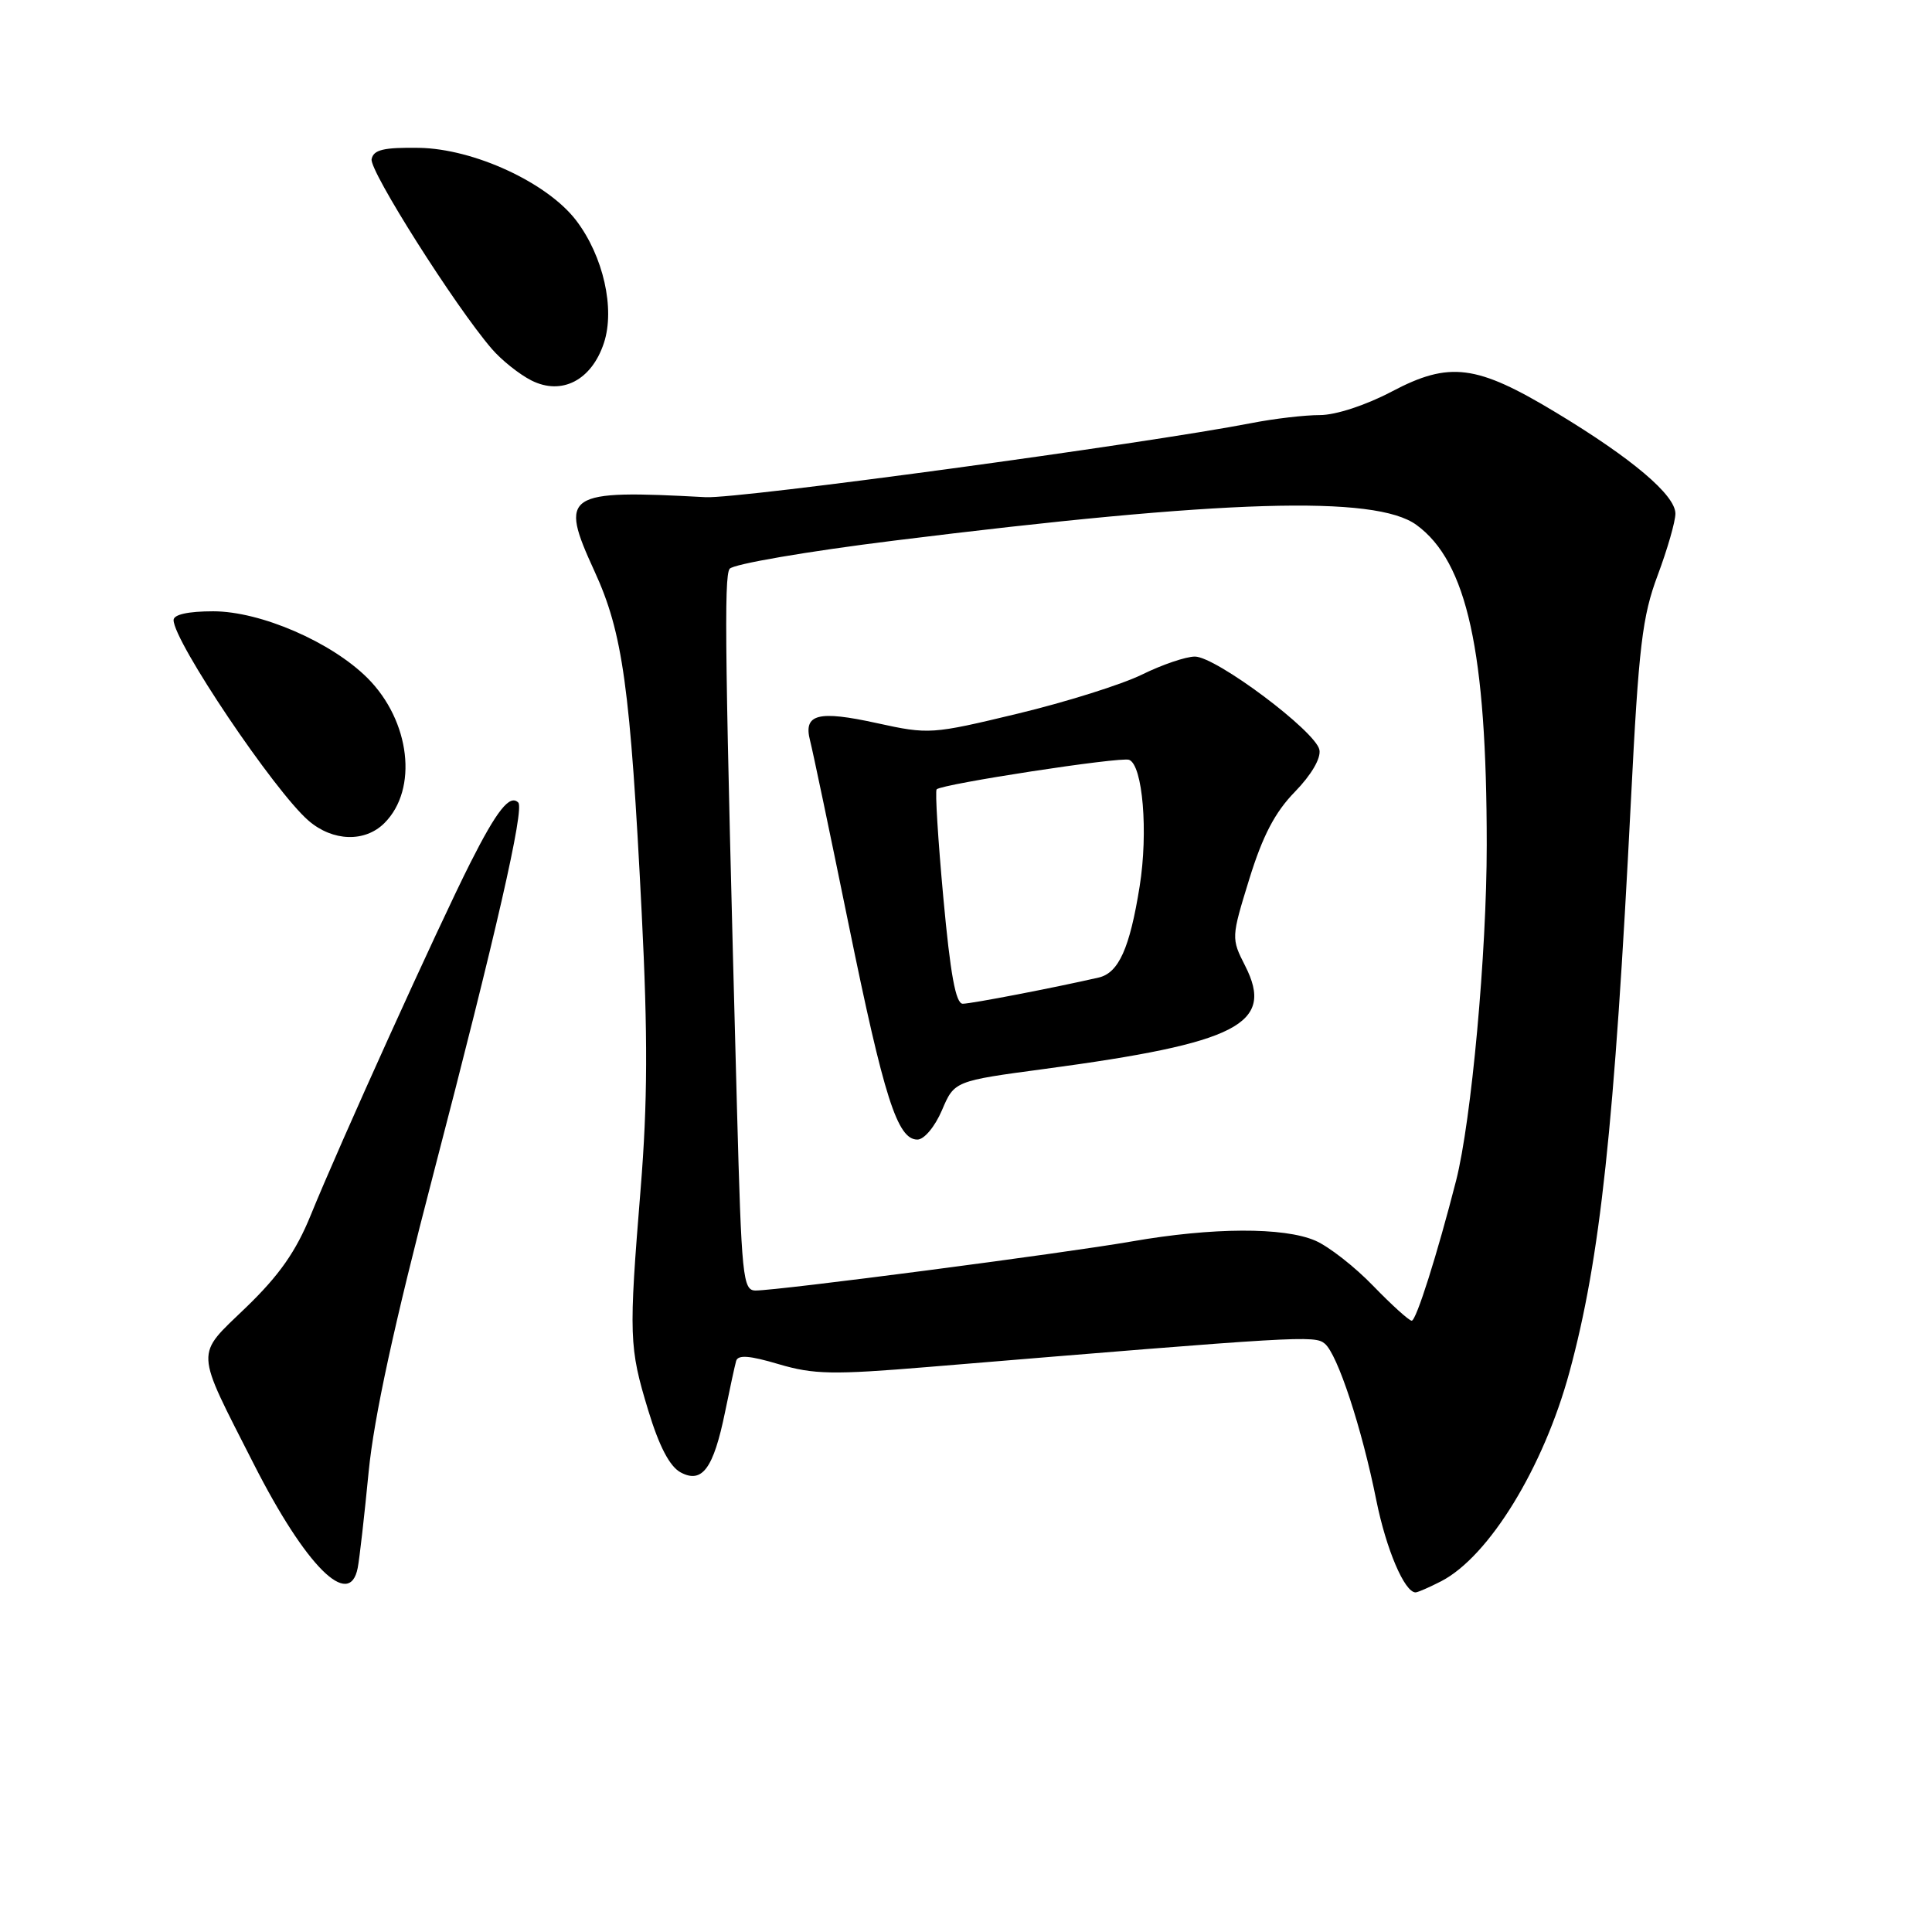 <?xml version="1.0" encoding="UTF-8" standalone="no"?>
<!DOCTYPE svg PUBLIC "-//W3C//DTD SVG 1.1//EN" "http://www.w3.org/Graphics/SVG/1.1/DTD/svg11.dtd" >
<svg xmlns="http://www.w3.org/2000/svg" xmlns:xlink="http://www.w3.org/1999/xlink" version="1.1" viewBox="0 0 256 256">
 <g >
 <path fill="currentColor"
d=" M 190.97 209.52 C 197.30 206.24 204.52 194.47 207.96 181.81 C 212.04 166.80 213.91 149.41 216.11 106.00 C 217.14 85.58 217.61 81.68 219.65 76.23 C 220.94 72.78 222.00 69.10 222.00 68.06 C 222.00 65.60 216.25 60.74 206.19 54.67 C 195.64 48.30 192.07 47.84 184.40 51.89 C 180.96 53.70 176.99 55.00 174.89 55.00 C 172.90 55.00 168.85 55.47 165.89 56.05 C 151.57 58.83 97.91 66.12 93.50 65.88 C 74.85 64.87 74.05 65.40 78.76 75.66 C 82.53 83.86 83.52 91.03 85.03 121.00 C 85.85 137.27 85.81 146.15 84.89 157.50 C 83.30 177.09 83.35 178.51 85.89 186.87 C 87.35 191.67 88.74 194.32 90.19 195.10 C 93.04 196.63 94.54 194.59 96.07 187.12 C 96.70 184.03 97.36 180.98 97.54 180.34 C 97.78 179.49 99.31 179.61 103.18 180.76 C 107.82 182.13 110.34 182.18 123.00 181.13 C 172.48 177.03 174.20 176.92 175.54 178.04 C 177.23 179.43 180.45 189.22 182.37 198.80 C 183.68 205.30 186.11 211.00 187.57 211.00 C 187.86 211.00 189.39 210.33 190.97 209.52 Z  M 47.40 207.75 C 47.64 206.51 48.29 200.78 48.85 195.00 C 49.56 187.76 52.22 175.50 57.44 155.50 C 65.73 123.71 69.51 107.18 68.67 106.34 C 67.55 105.22 65.84 107.37 62.33 114.32 C 58.04 122.81 44.94 151.74 41.18 161.00 C 39.22 165.82 37.01 168.98 32.63 173.21 C 25.80 179.80 25.74 178.47 33.63 194.00 C 40.52 207.55 46.32 213.34 47.40 207.75 Z  M 50.94 109.06 C 55.43 104.57 54.37 95.53 48.70 89.85 C 43.91 85.07 34.52 81.00 28.25 81.00 C 24.93 81.00 23.00 81.43 23.00 82.16 C 23.00 84.99 36.37 104.85 40.89 108.75 C 44.10 111.51 48.36 111.64 50.94 109.06 Z  M 80.02 45.45 C 81.52 40.91 79.94 33.94 76.36 29.23 C 72.54 24.21 62.80 19.71 55.53 19.59 C 50.82 19.52 49.49 19.84 49.24 21.09 C 48.93 22.62 60.31 40.59 65.16 46.22 C 66.45 47.72 68.81 49.60 70.41 50.41 C 74.43 52.44 78.39 50.39 80.02 45.45 Z  M 181.96 170.39 C 179.51 167.85 176.05 165.15 174.28 164.39 C 170.11 162.59 160.66 162.63 150.00 164.49 C 140.96 166.07 103.18 171.00 100.12 171.00 C 98.43 171.00 98.26 169.29 97.65 146.75 C 96.06 87.19 95.91 76.43 96.68 75.37 C 97.13 74.75 106.95 73.06 118.50 71.63 C 162.21 66.19 182.23 65.59 187.68 69.55 C 194.40 74.44 197.00 86.29 197.00 111.98 C 197.00 126.28 194.97 148.48 192.94 156.44 C 190.44 166.20 187.66 175.00 187.06 175.00 C 186.71 175.00 184.41 172.92 181.96 170.39 Z  M 124.81 147.12 C 126.46 143.24 126.46 143.24 138.48 141.63 C 164.04 138.20 168.92 135.69 164.99 127.98 C 163.14 124.34 163.14 124.25 165.54 116.47 C 167.31 110.75 168.94 107.62 171.58 104.92 C 173.75 102.69 175.05 100.48 174.83 99.36 C 174.37 96.92 161.12 87.00 158.33 87.00 C 157.14 87.00 153.99 88.07 151.33 89.38 C 148.67 90.69 141.26 93.02 134.86 94.56 C 123.46 97.30 123.09 97.33 116.20 95.82 C 108.38 94.10 106.42 94.61 107.34 98.14 C 107.68 99.44 109.98 110.40 112.45 122.50 C 117.15 145.50 118.91 151.00 121.56 151.00 C 122.45 151.00 123.87 149.31 124.81 147.12 Z  M 125.00 118.98 C 124.29 111.26 123.89 104.79 124.11 104.59 C 124.89 103.87 148.49 100.25 149.61 100.68 C 151.42 101.37 152.16 110.26 151.01 117.44 C 149.70 125.65 148.23 128.92 145.58 129.53 C 139.74 130.87 128.71 133.00 127.57 133.00 C 126.64 133.00 125.93 129.12 125.00 118.98 Z "/>
</g>
</svg>